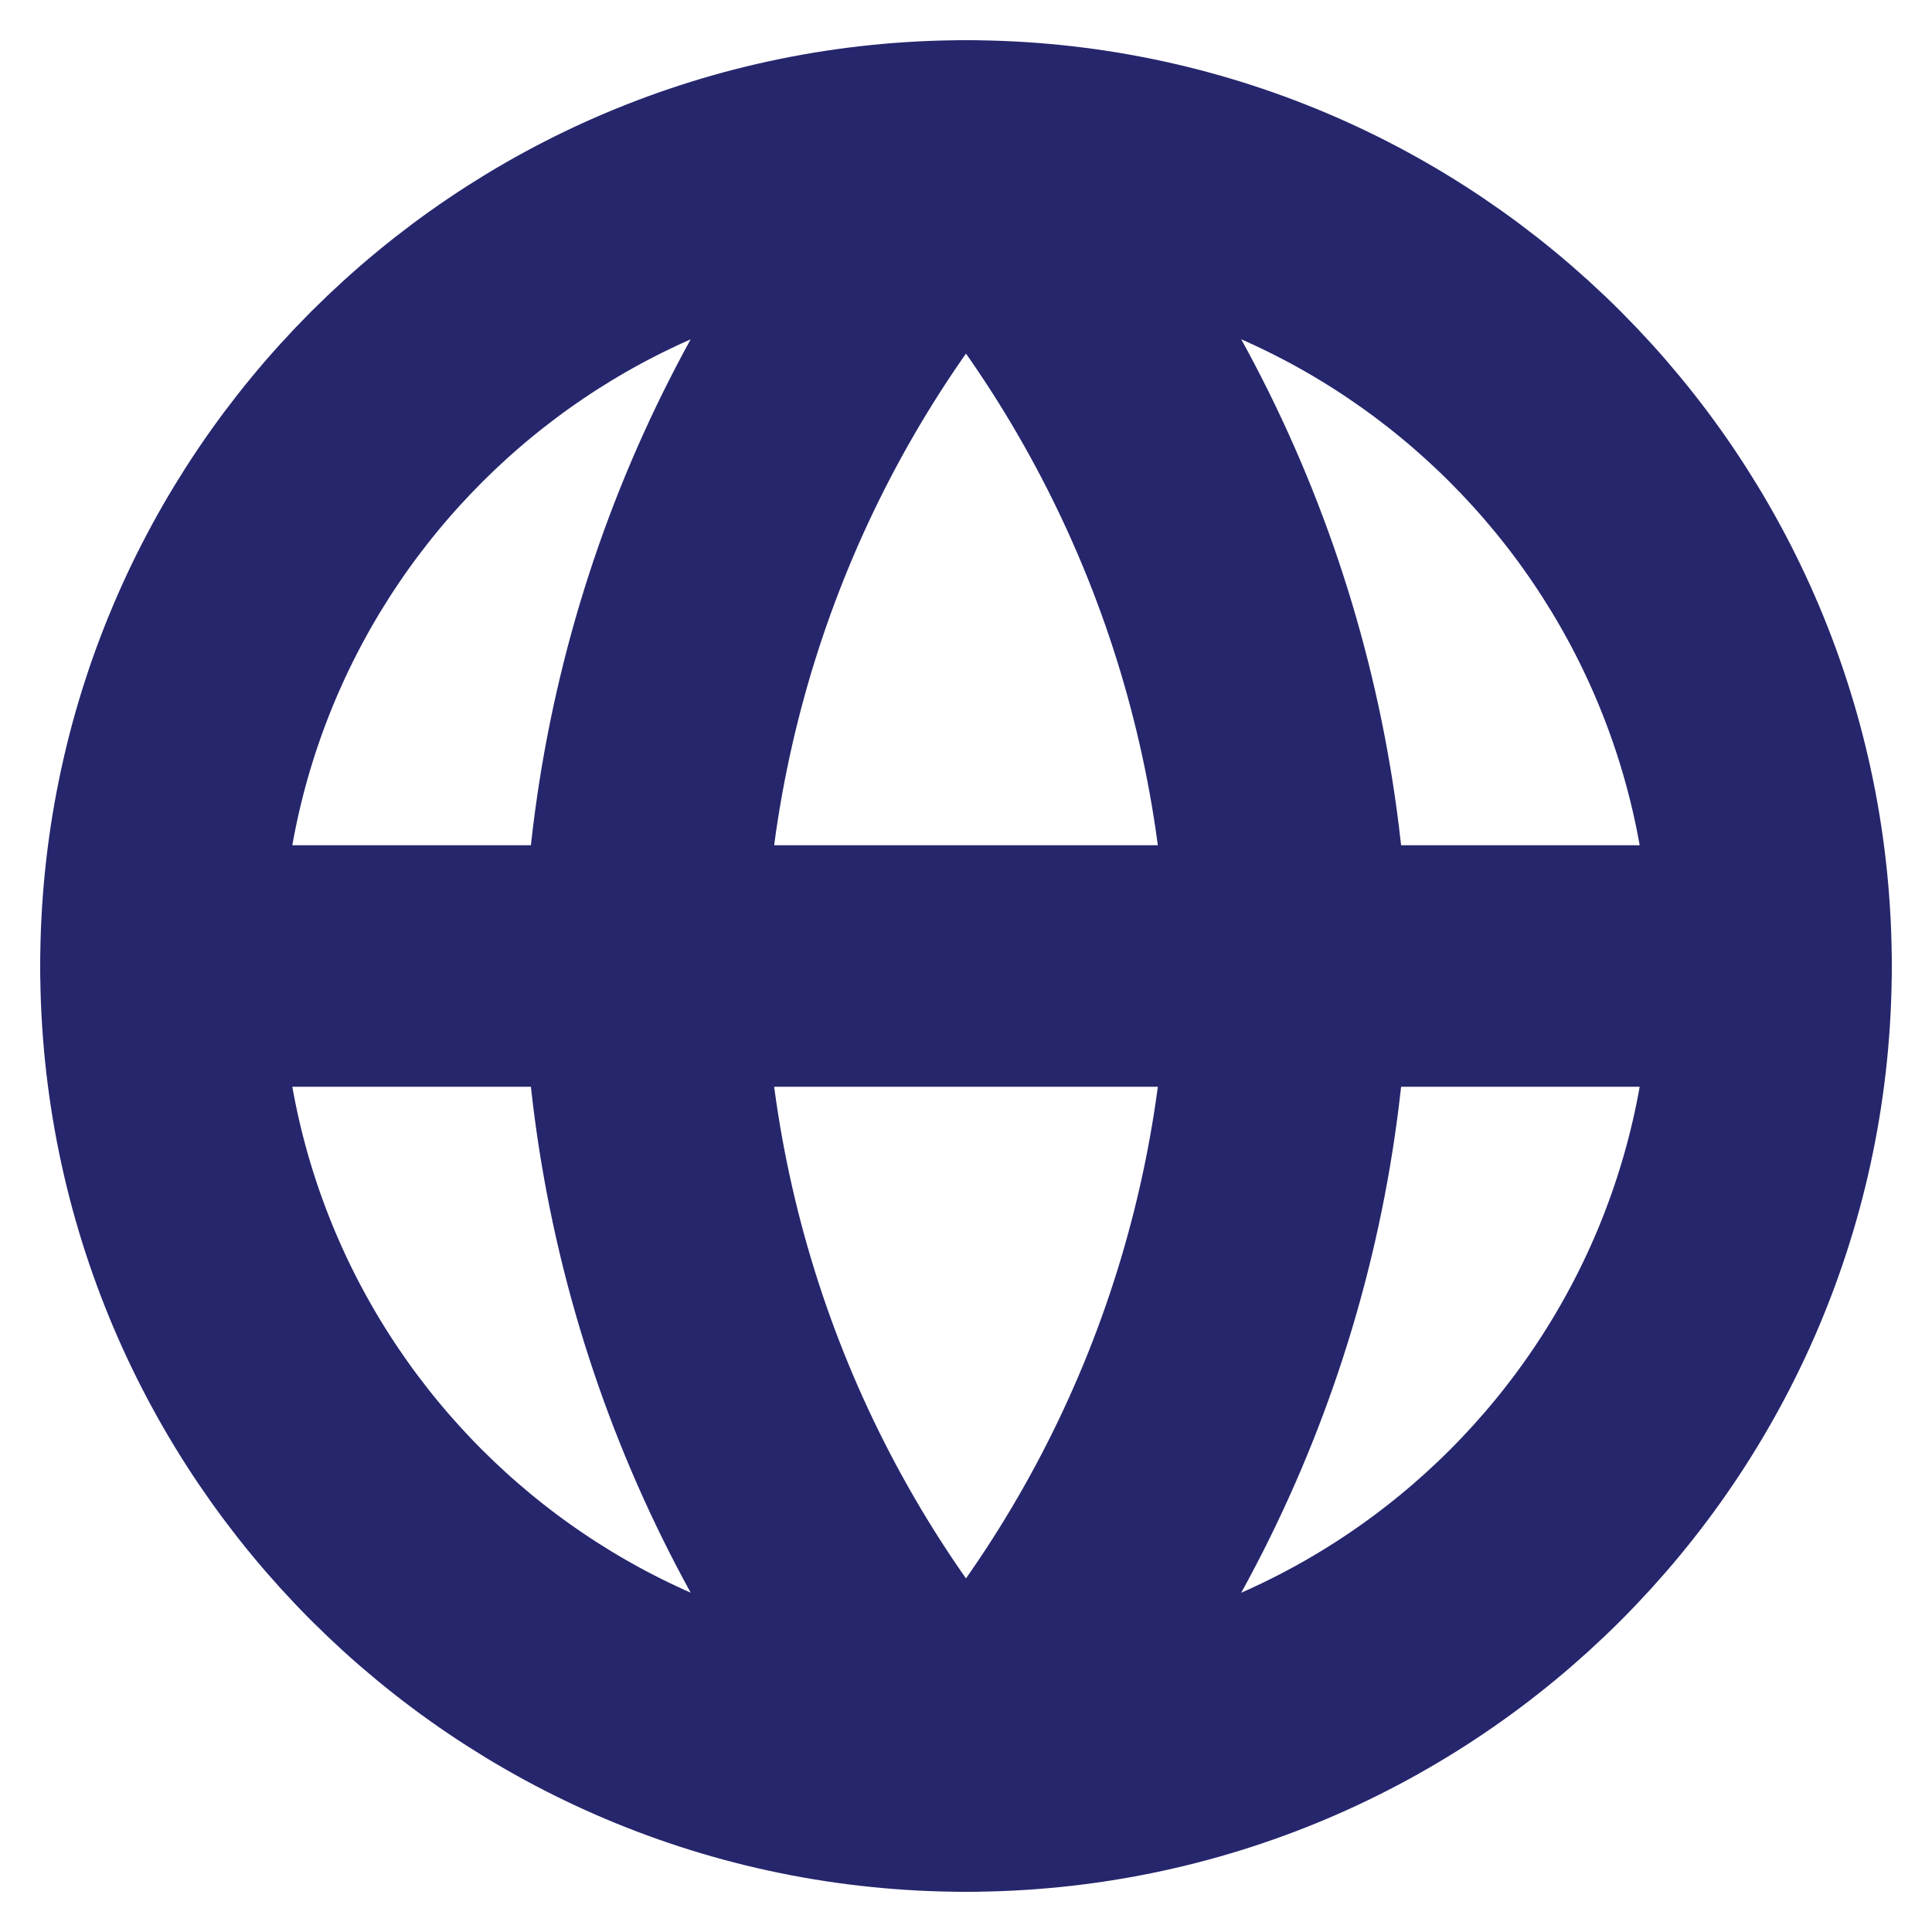<svg width="16" height="16" viewBox="0 0 16 16" fill="none" xmlns="http://www.w3.org/2000/svg">
<g clip-path="url(#clip0_5085_11800)">
<path d="M8 14.667C11.682 14.667 14.667 11.682 14.667 8C14.667 4.318 11.682 1.333 8 1.333C4.318 1.333 1.333 4.318 1.333 8C1.333 11.682 4.318 14.667 8 14.667Z" stroke="#26266D" stroke-width="2" stroke-linecap="round" stroke-linejoin="round"/>
<path d="M1.333 8H14.667" stroke="#26266D" stroke-width="2" stroke-linecap="round" stroke-linejoin="round"/>
<path d="M8 1.333C9.667 3.159 10.615 5.528 10.667 8C10.615 10.472 9.667 12.841 8 14.667C6.332 12.841 5.385 10.472 5.333 8C5.385 5.528 6.332 3.159 8 1.333V1.333Z" stroke="#26266D" stroke-width="2" stroke-linecap="round" stroke-linejoin="round"/>
</g>
<defs>
<clipPath id="clip0_5085_11800">
<rect width="16" height="16" fill="white"/>
</clipPath>
</defs>
</svg>
